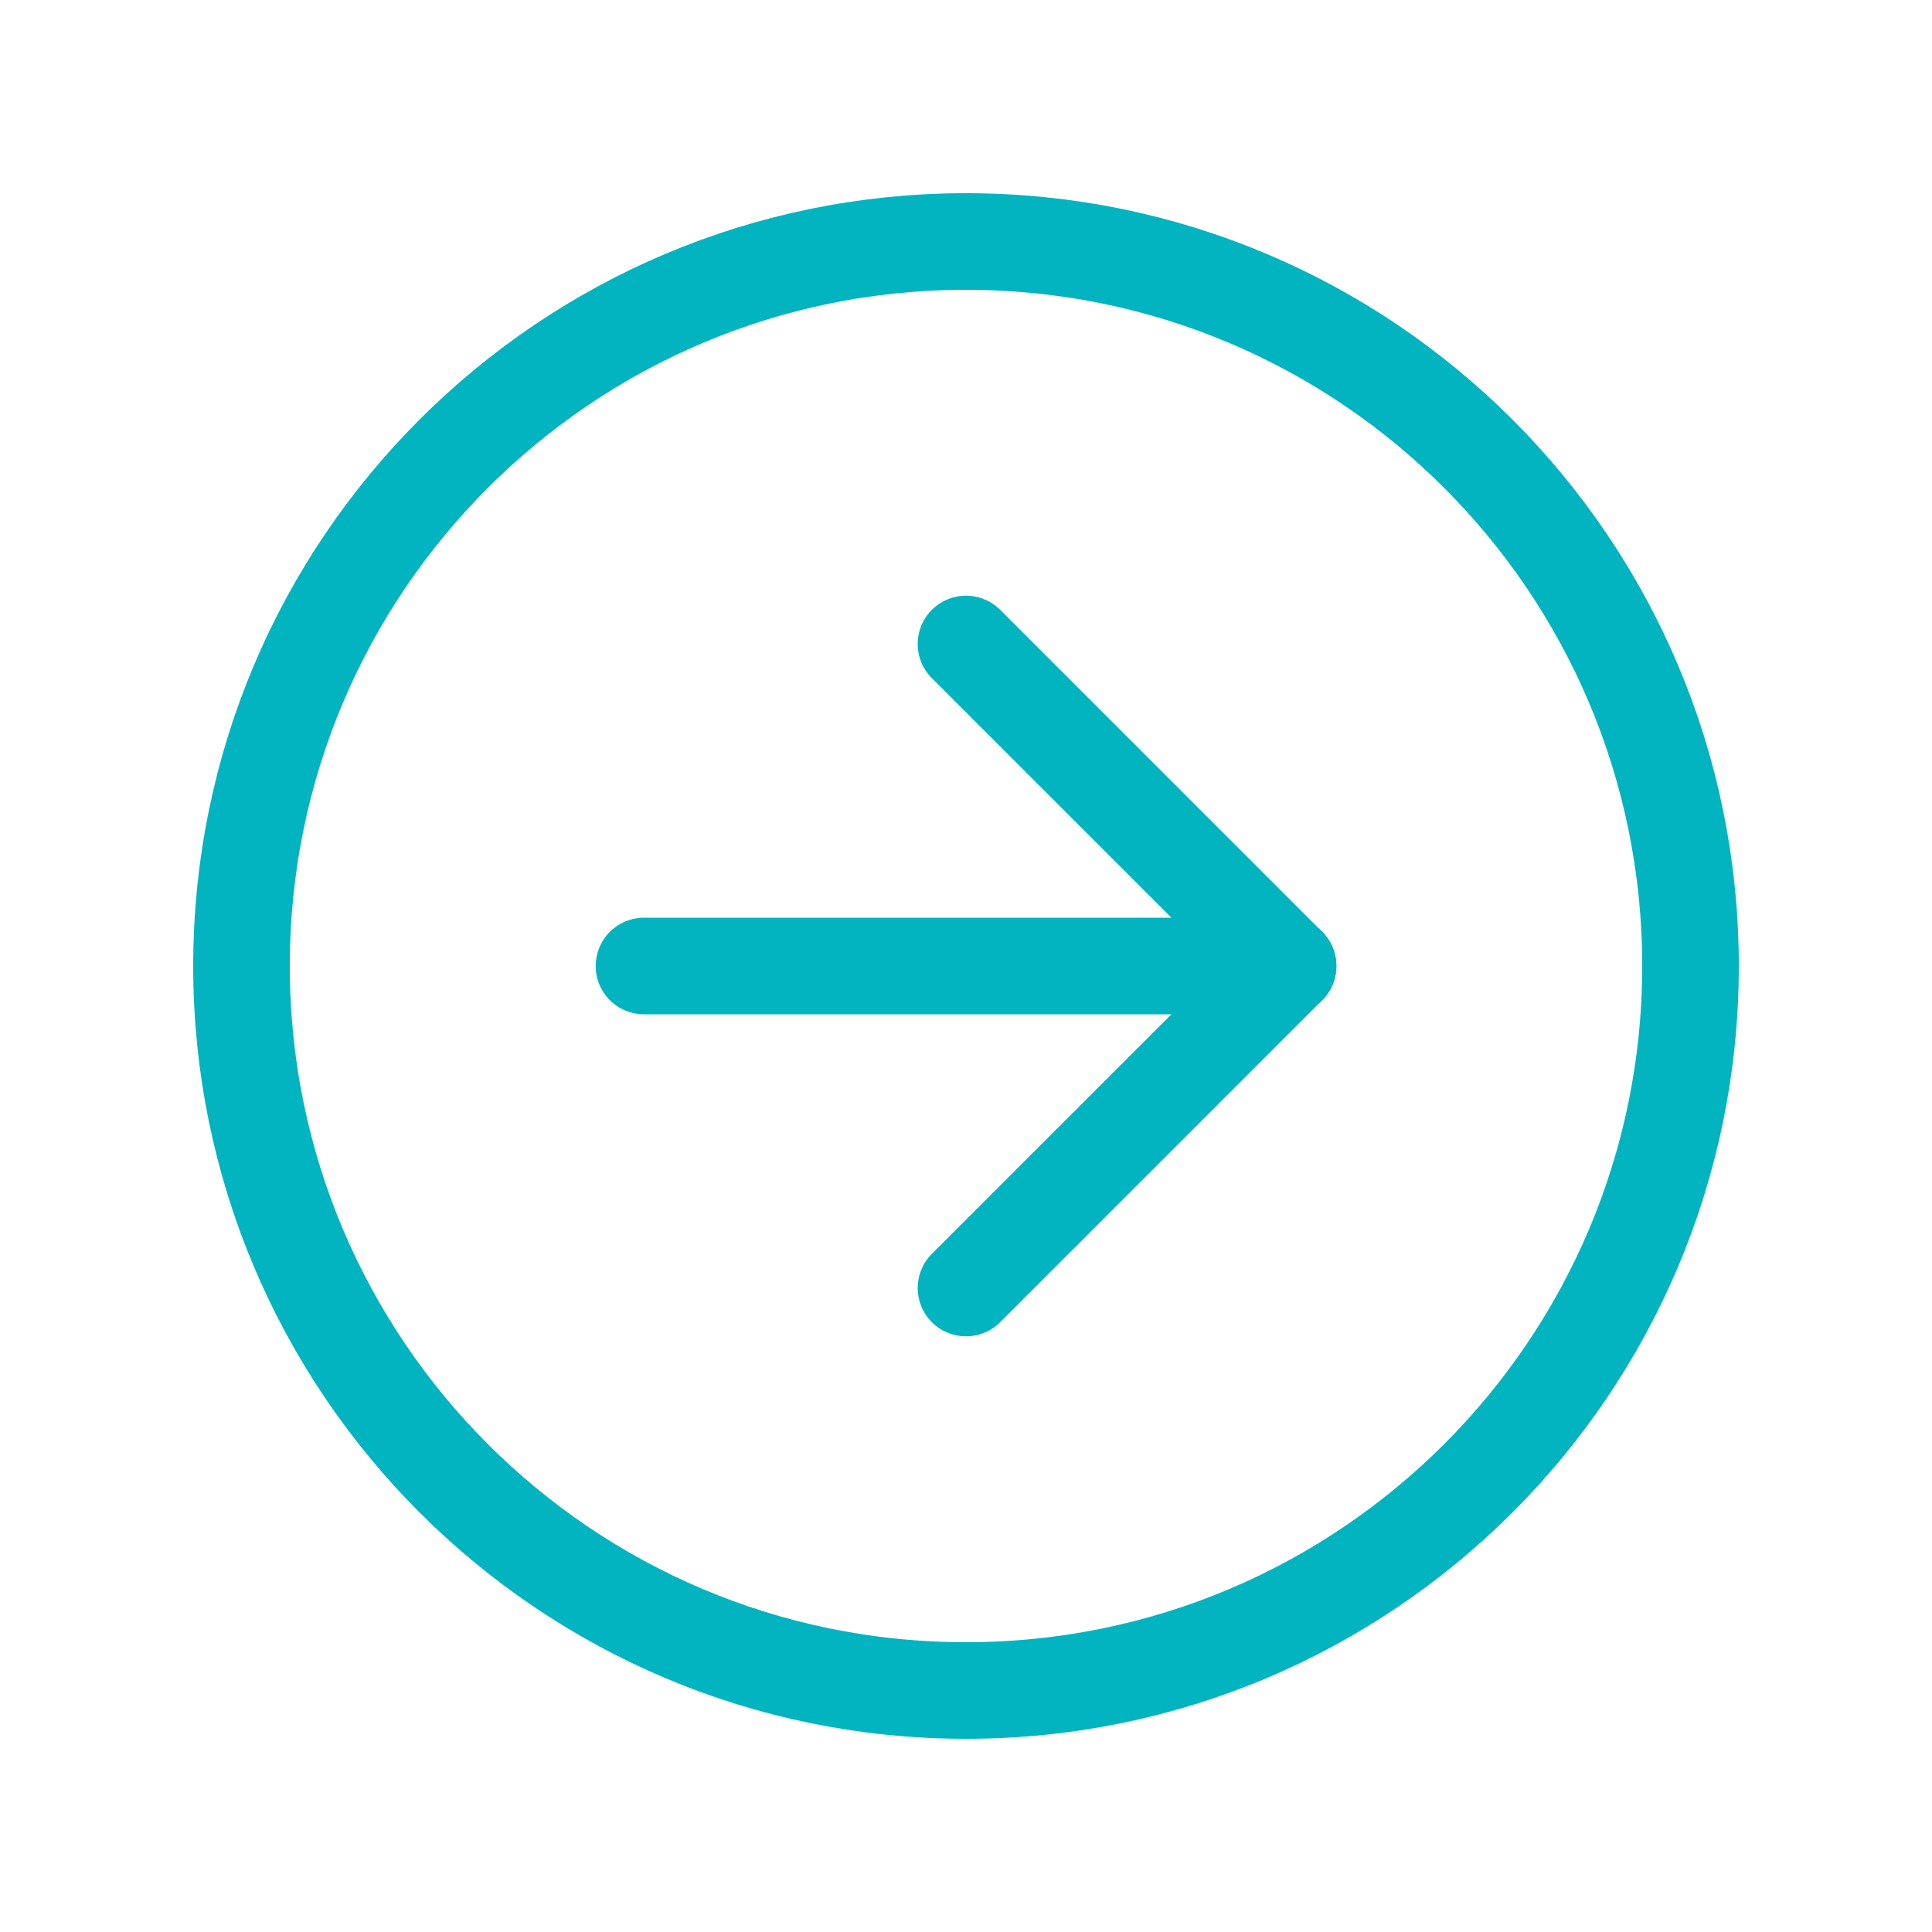 <svg width="40" height="40" viewBox="0 0 40 40" fill="none" xmlns="http://www.w3.org/2000/svg">
<g clip-path="url(#clip0_122_2116)">
<path d="M20 35C28.284 35 35 28.284 35 20C35 11.716 28.284 5 20 5C11.716 5 5 11.716 5 20C5 28.284 11.716 35 20 35Z" stroke="#02B4C0" stroke-width="2" stroke-linecap="round" stroke-linejoin="round"/>
<path d="M26.667 20H13.333" stroke="#02B4C0" stroke-width="2" stroke-linecap="round" stroke-linejoin="round"/>
<path d="M26.667 20L20 26.667" stroke="#02B4C0" stroke-width="2" stroke-linecap="round" stroke-linejoin="round"/>
<path d="M26.667 20L20 13.333" stroke="#02B4C0" stroke-width="2" stroke-linecap="round" stroke-linejoin="round"/>
</g>
<defs>
<clipPath id="clip0_122_2116">
<rect width="40" height="40" fill="white"/>
</clipPath>
</defs>
</svg>
